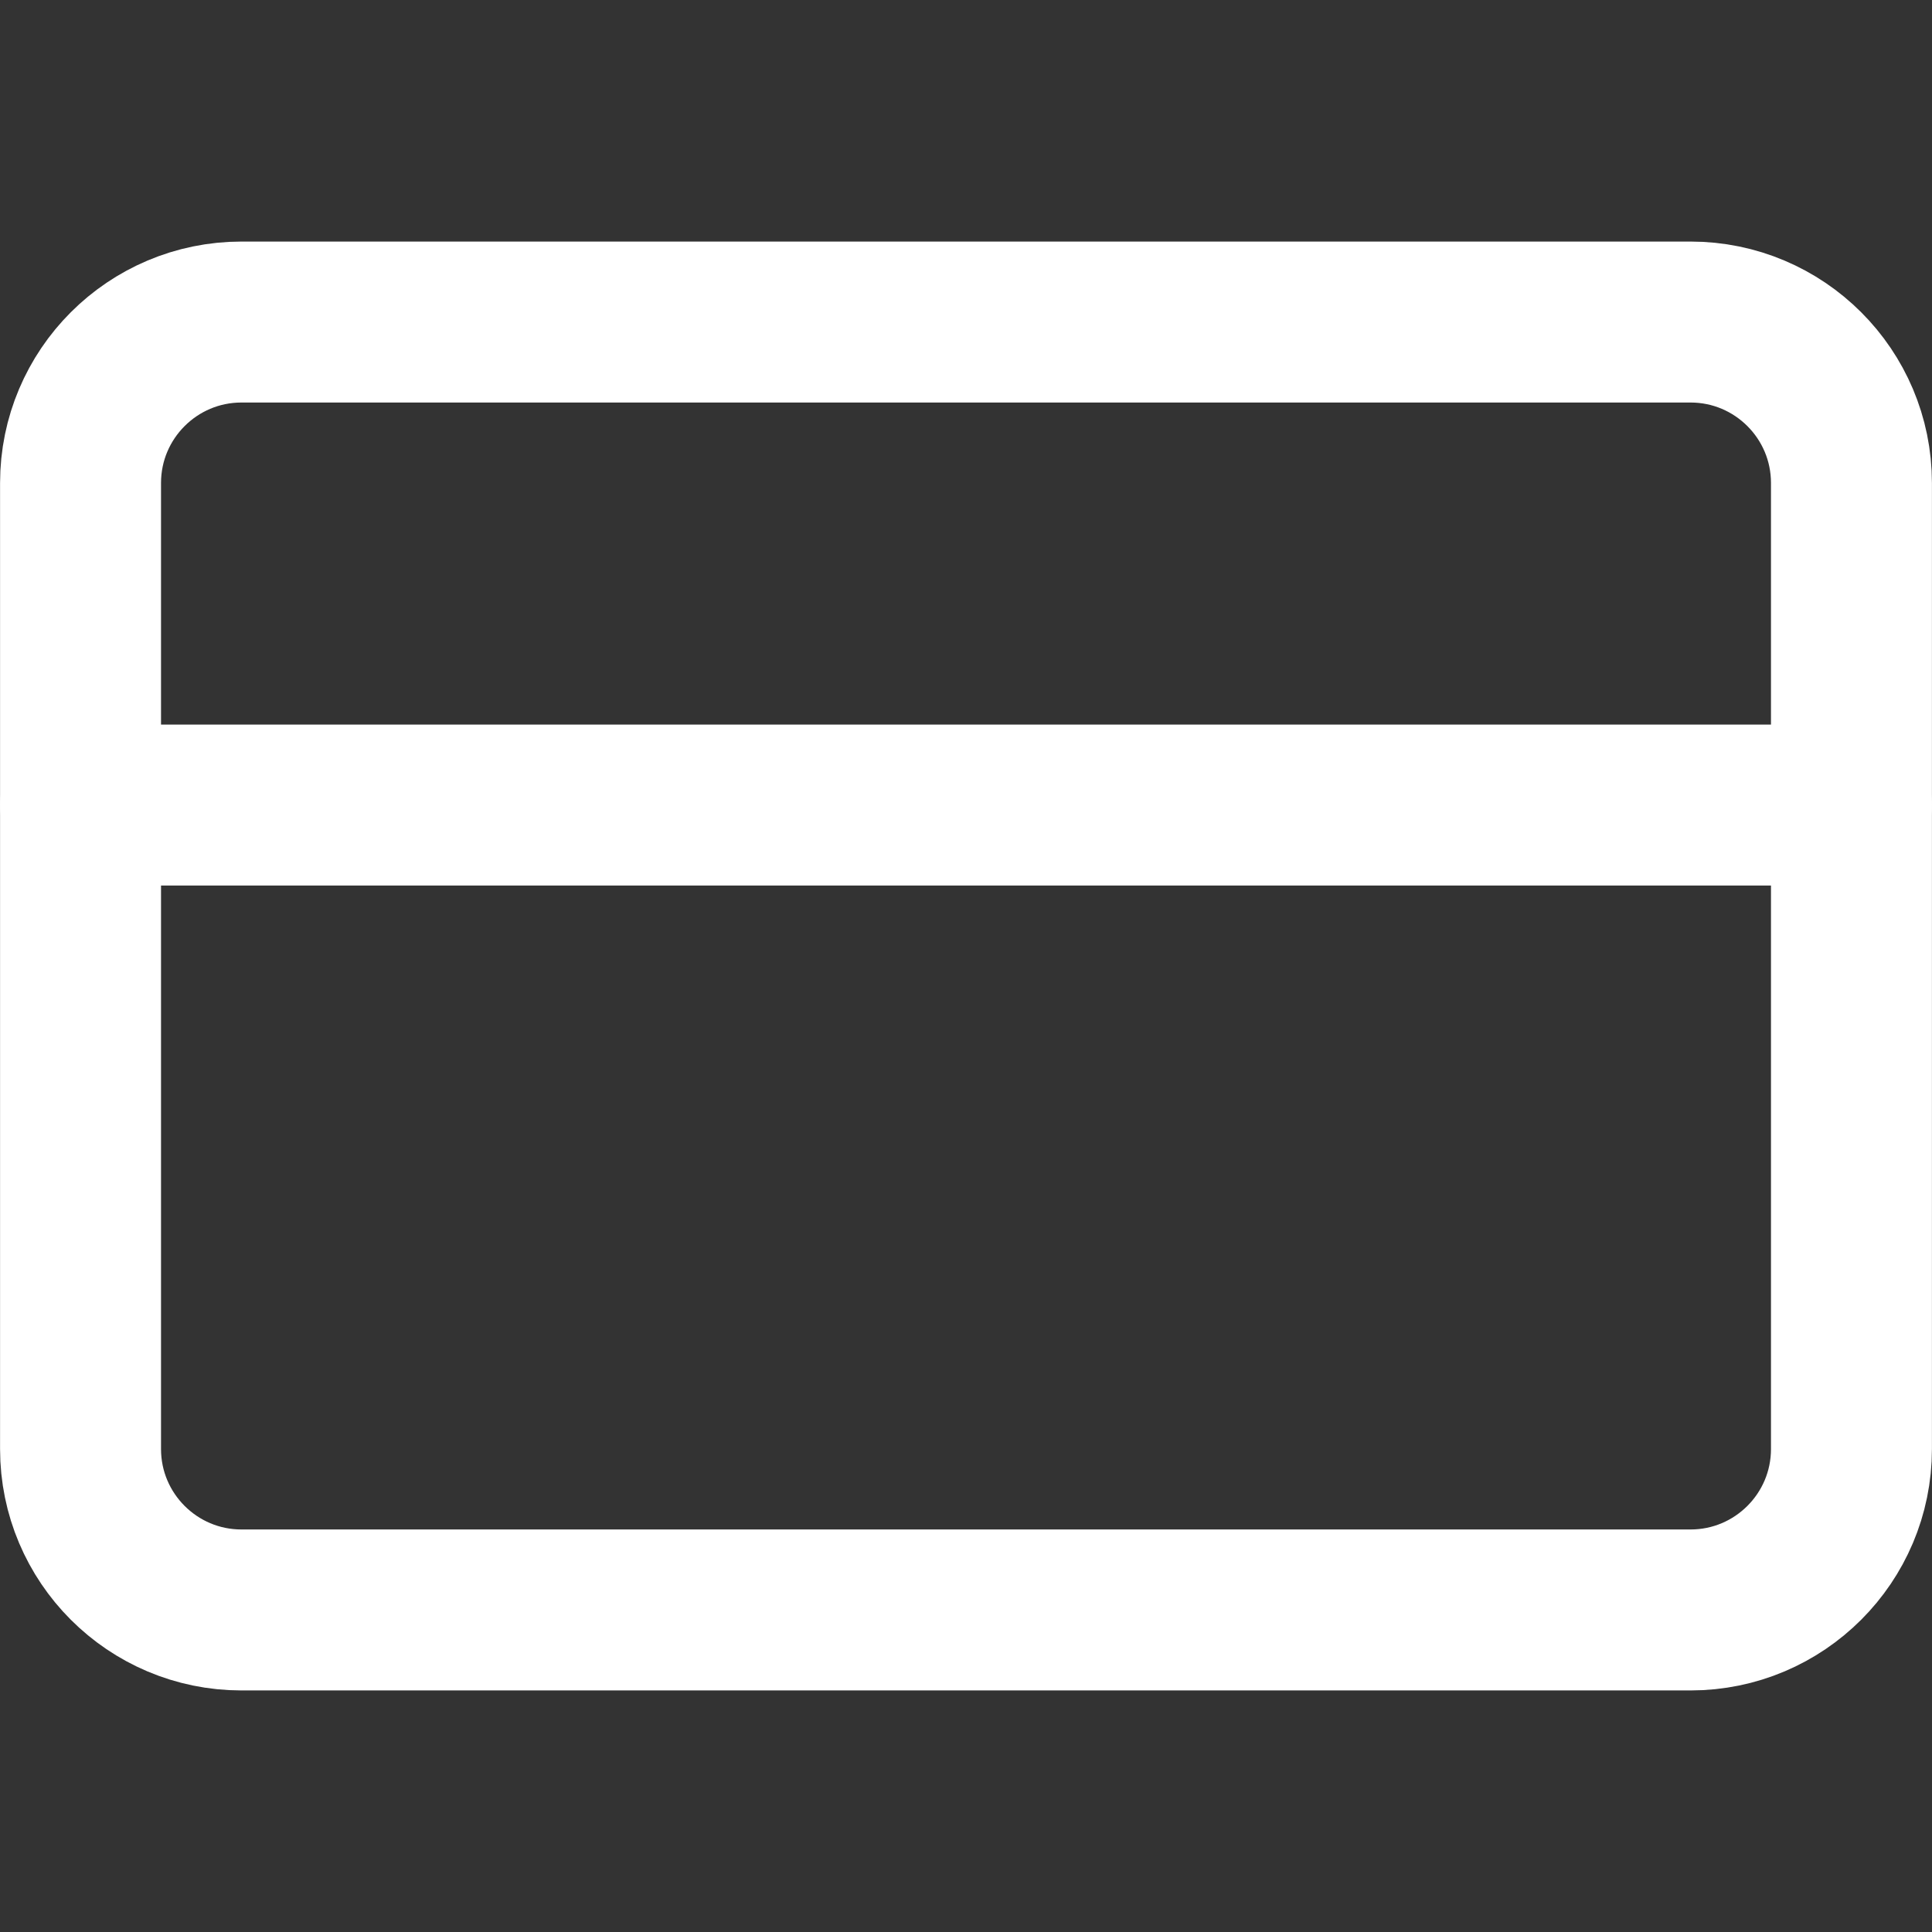 <svg width="16" height="16" viewBox="0 0 16 16" fill="none" xmlns="http://www.w3.org/2000/svg">
<rect x="0" y="0" width="16" height="16" fill="#333333" stroke="none"/>
<g id="feather_credit-card">
<path id="Vector" d="M14 2.667H2C1.264 2.667 0.667 3.264 0.667 4V12C0.667 12.736 1.264 13.333 2 13.333H14C14.736 13.333 15.333 12.736 15.333 12V4C15.333 3.264 14.736 2.667 14 2.667Z" stroke="white" stroke-width="1.333" stroke-linecap="round" stroke-linejoin="round"/>
<path id="Vector_2" d="M0.667 6.667H15.333" stroke="white" stroke-width="1.333" stroke-linecap="round" stroke-linejoin="round"/>
</g>
</svg>
